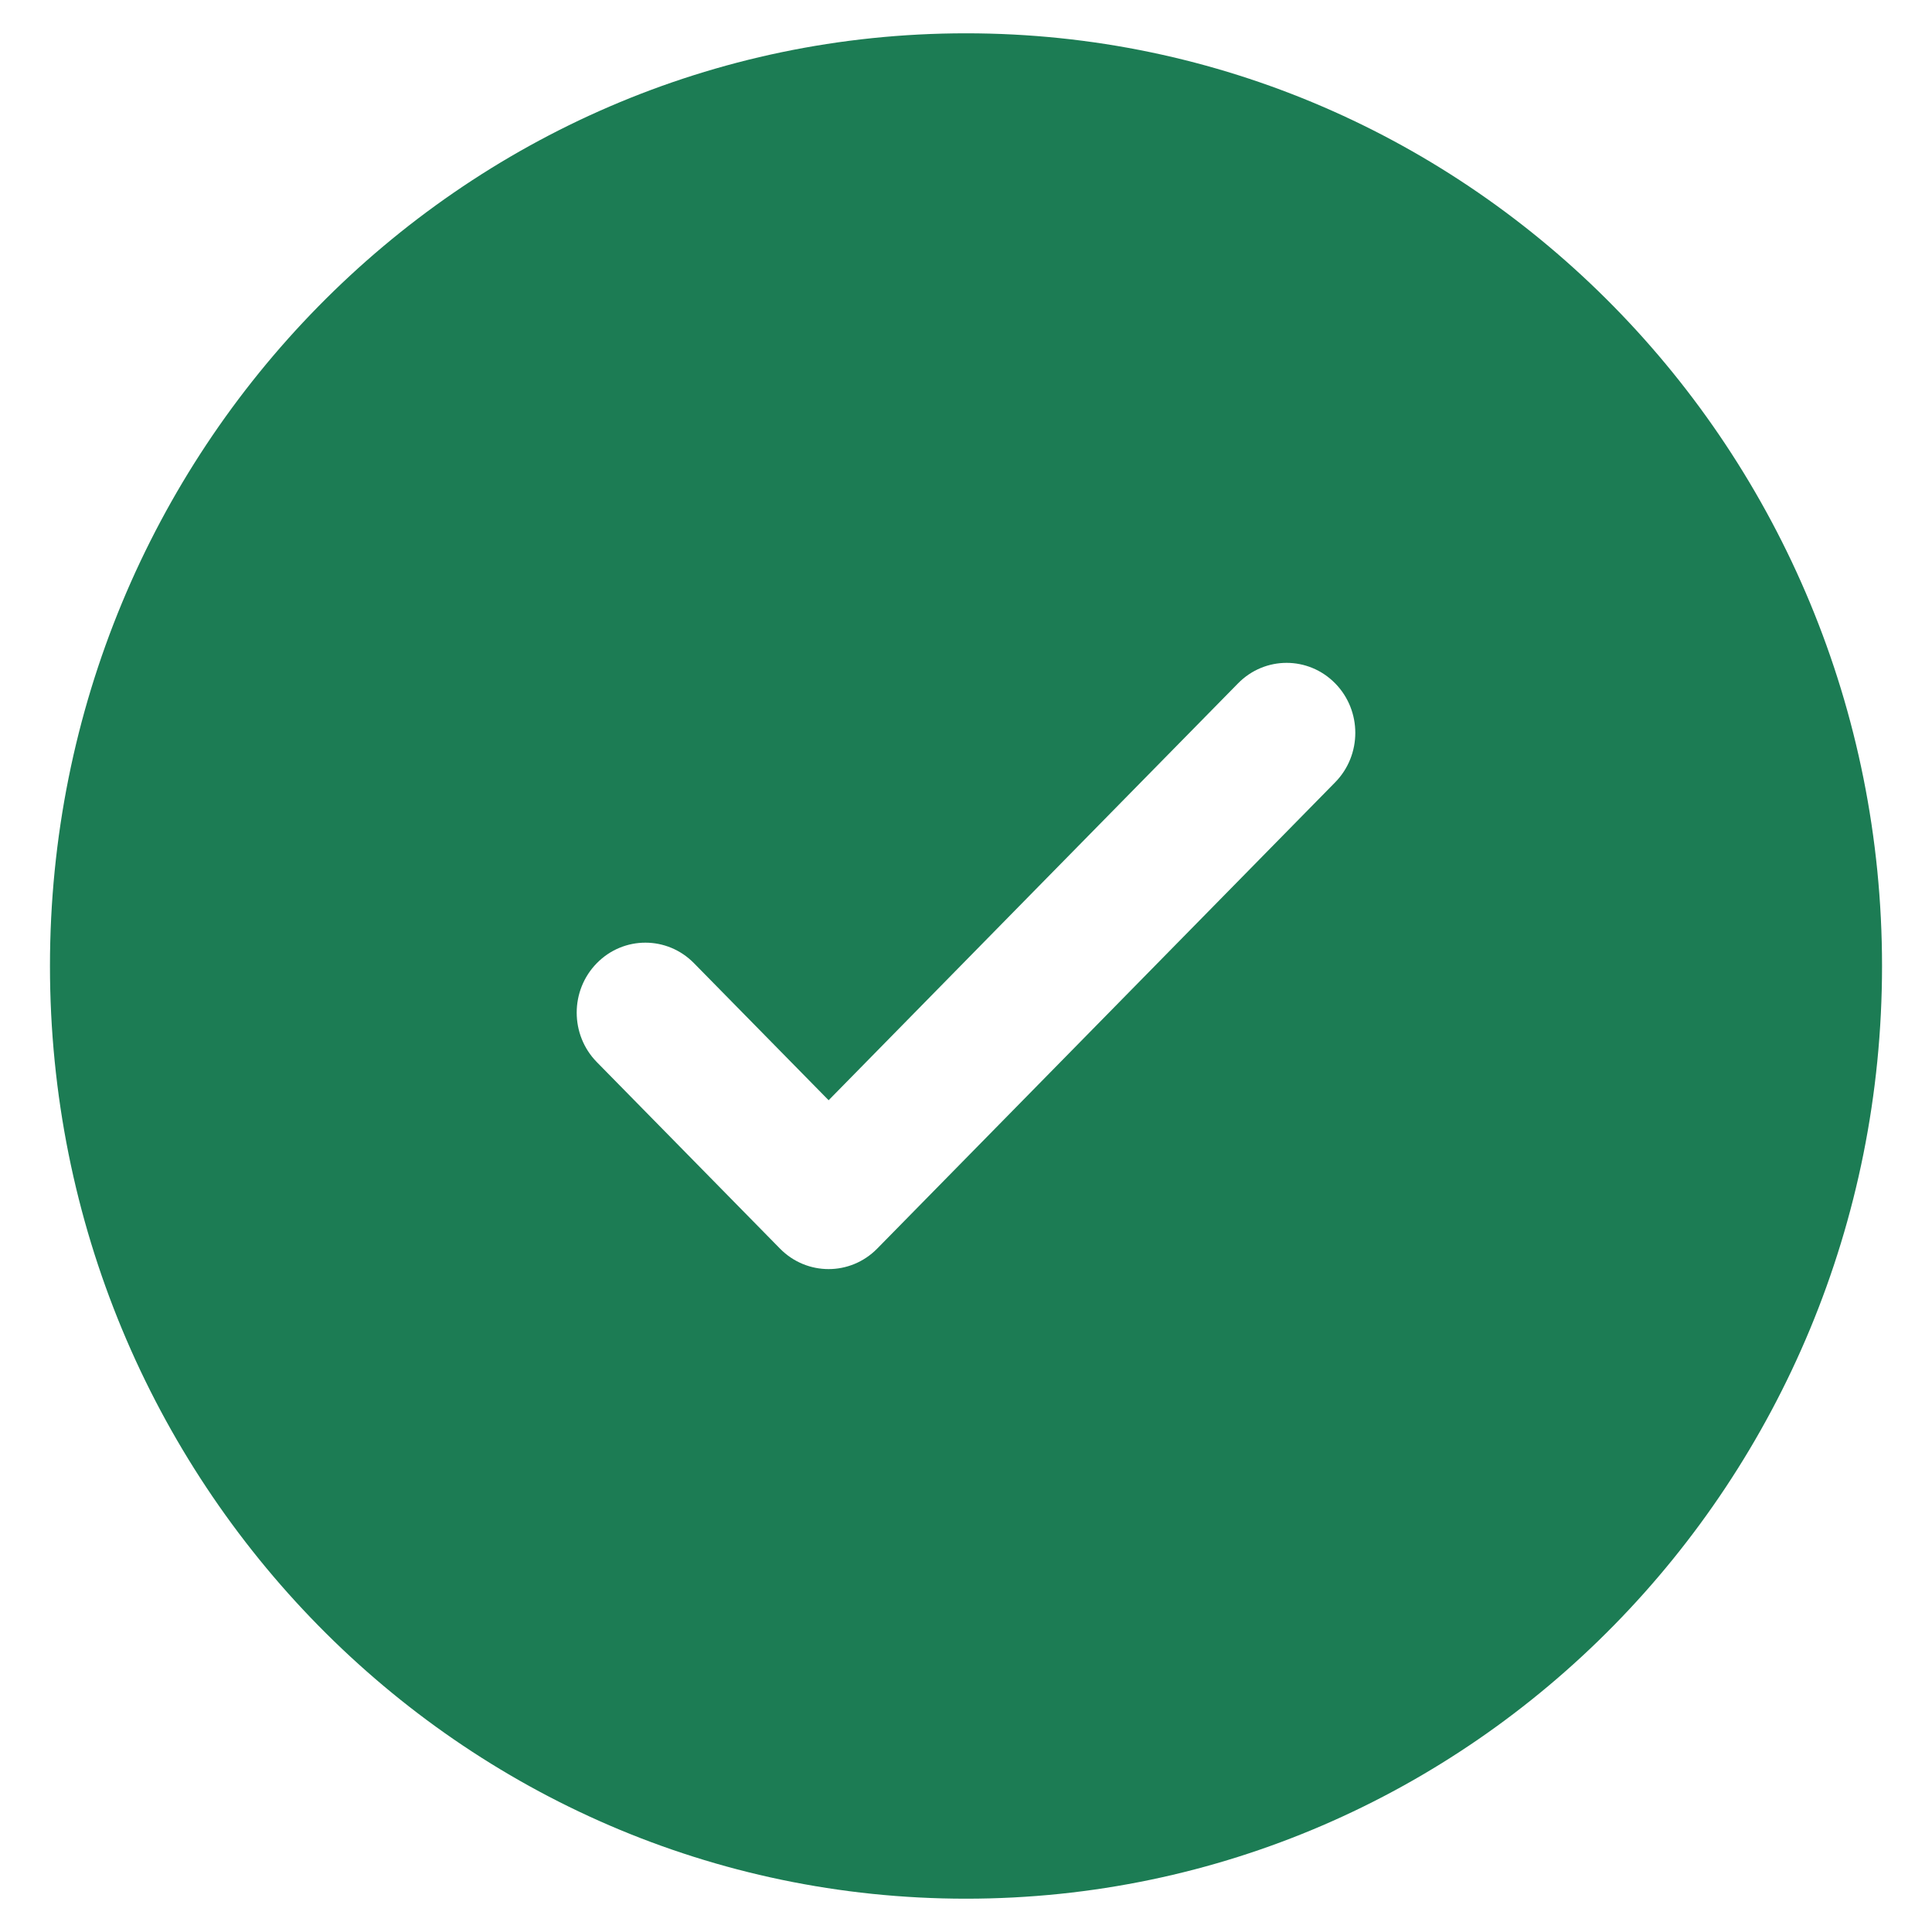 <svg width="29" height="29" viewBox="0 0 29 29" fill="none" xmlns="http://www.w3.org/2000/svg">
<path fill-rule="evenodd" clip-rule="evenodd" d="M28.25 14.5C28.25 22.232 22.094 28.5 14.5 28.5C6.906 28.5 0.75 22.232 0.75 14.5C0.75 6.768 6.906 0.5 14.5 0.5C22.094 0.5 28.25 6.768 28.25 14.5ZM20.042 10.258C20.444 10.668 20.444 11.332 20.042 11.742L13.167 18.742C12.764 19.152 12.111 19.152 11.708 18.742L8.958 15.942C8.556 15.532 8.556 14.868 8.958 14.458C9.361 14.047 10.014 14.047 10.417 14.458L12.438 16.515L15.51 13.386L18.583 10.258C18.986 9.847 19.639 9.847 20.042 10.258Z" fill="#1C7C54"/>
</svg>
